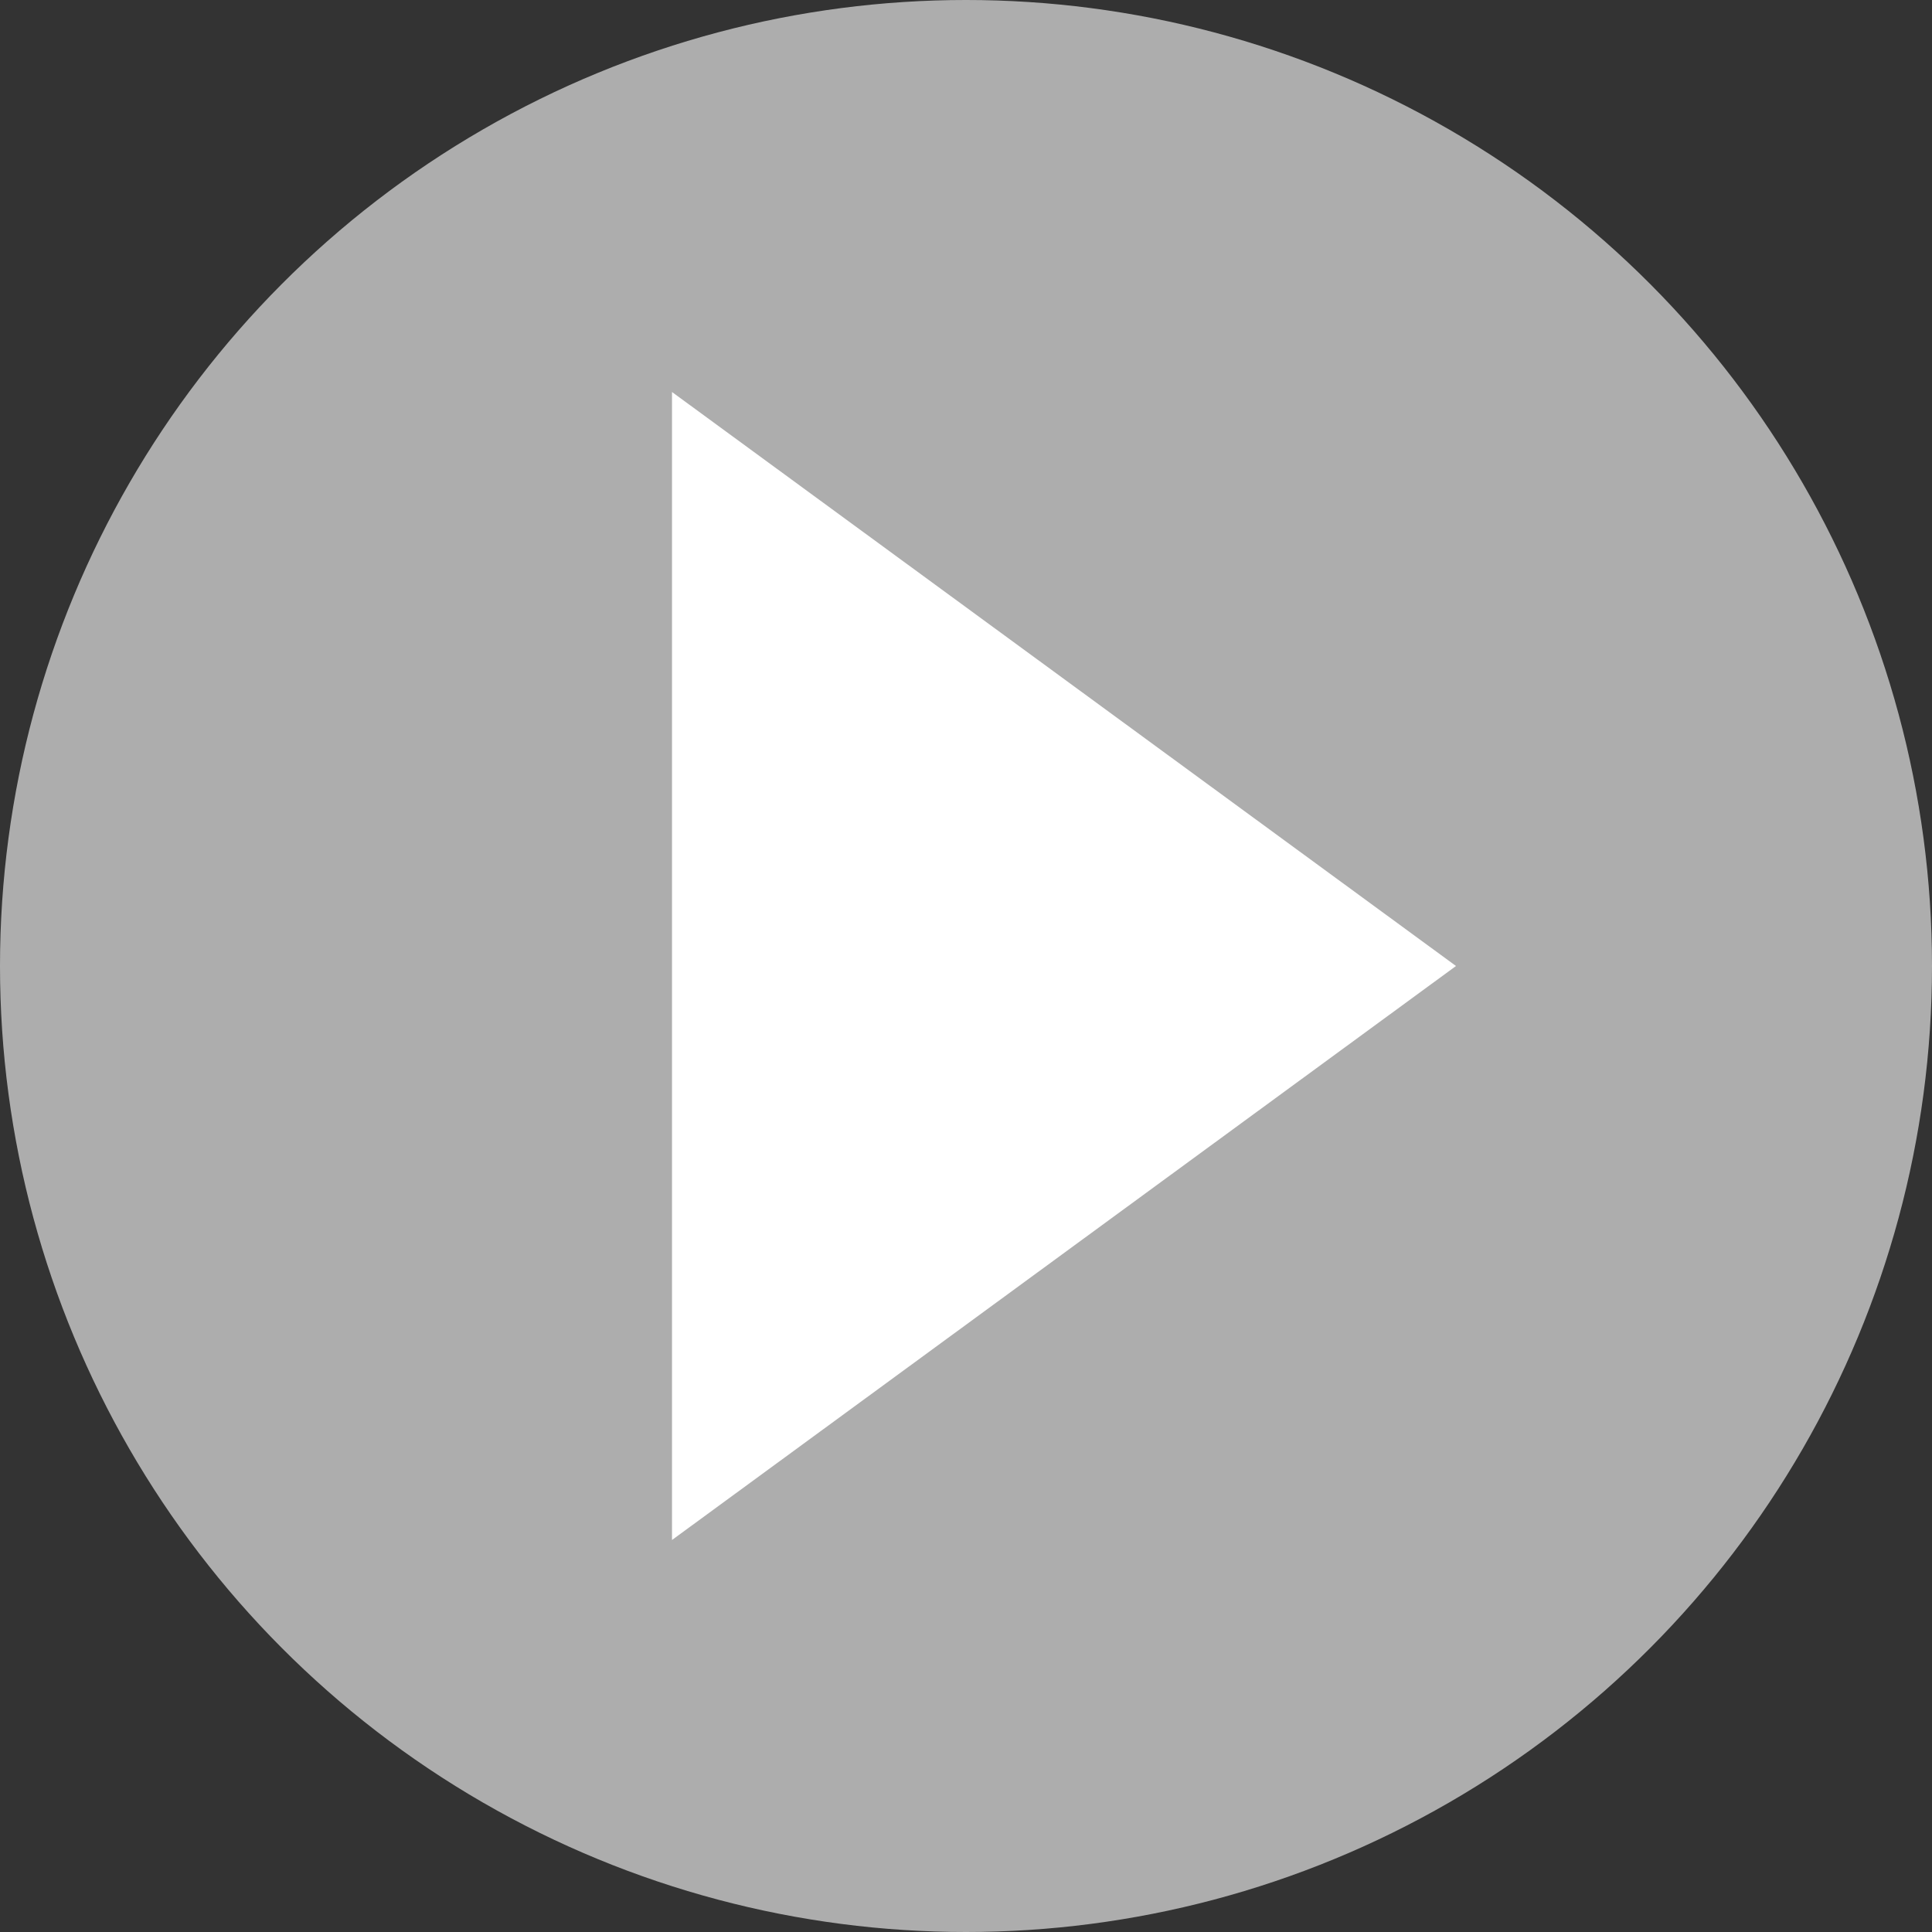 <?xml version="1.0" encoding="UTF-8" standalone="no"?>
<svg width="71px" height="71px" viewBox="0 0 71 71" version="1.1" xmlns="http://www.w3.org/2000/svg" xmlns:xlink="http://www.w3.org/1999/xlink" xmlns:sketch="http://www.bohemiancoding.com/sketch/ns">
    <rect x="0" y="0" width="71" height="71" fill="#333333" stroke="none"/>
    <!-- Generator: Sketch 3.4.2 (15855) - http://www.bohemiancoding.com/sketch -->
    <title>play</title>
    <desc>Created with Sketch.</desc>
    <defs></defs>
    <g id="Page-1" stroke="none" stroke-width="1" fill="none" fill-rule="evenodd" sketch:type="MSPage">
        <g id="-Icons" sketch:type="MSArtboardGroup" transform="translate(-160, -89)" fill="#FFFFFF">
            <g id="play" sketch:type="MSLayerGroup" transform="translate(160, 89)">
                <circle id="Oval-1" fill-opacity="0.6" sketch:type="MSShapeGroup" cx="35.5" cy="35.5" r="35.5"></circle>
                <path d="M24.696,56.594 L24.696,14.406 L53.507,35.5 L24.696,56.594 Z" id="Triangle-1" sketch:type="MSShapeGroup"></path>
            </g>
        </g>
    </g>
</svg>
